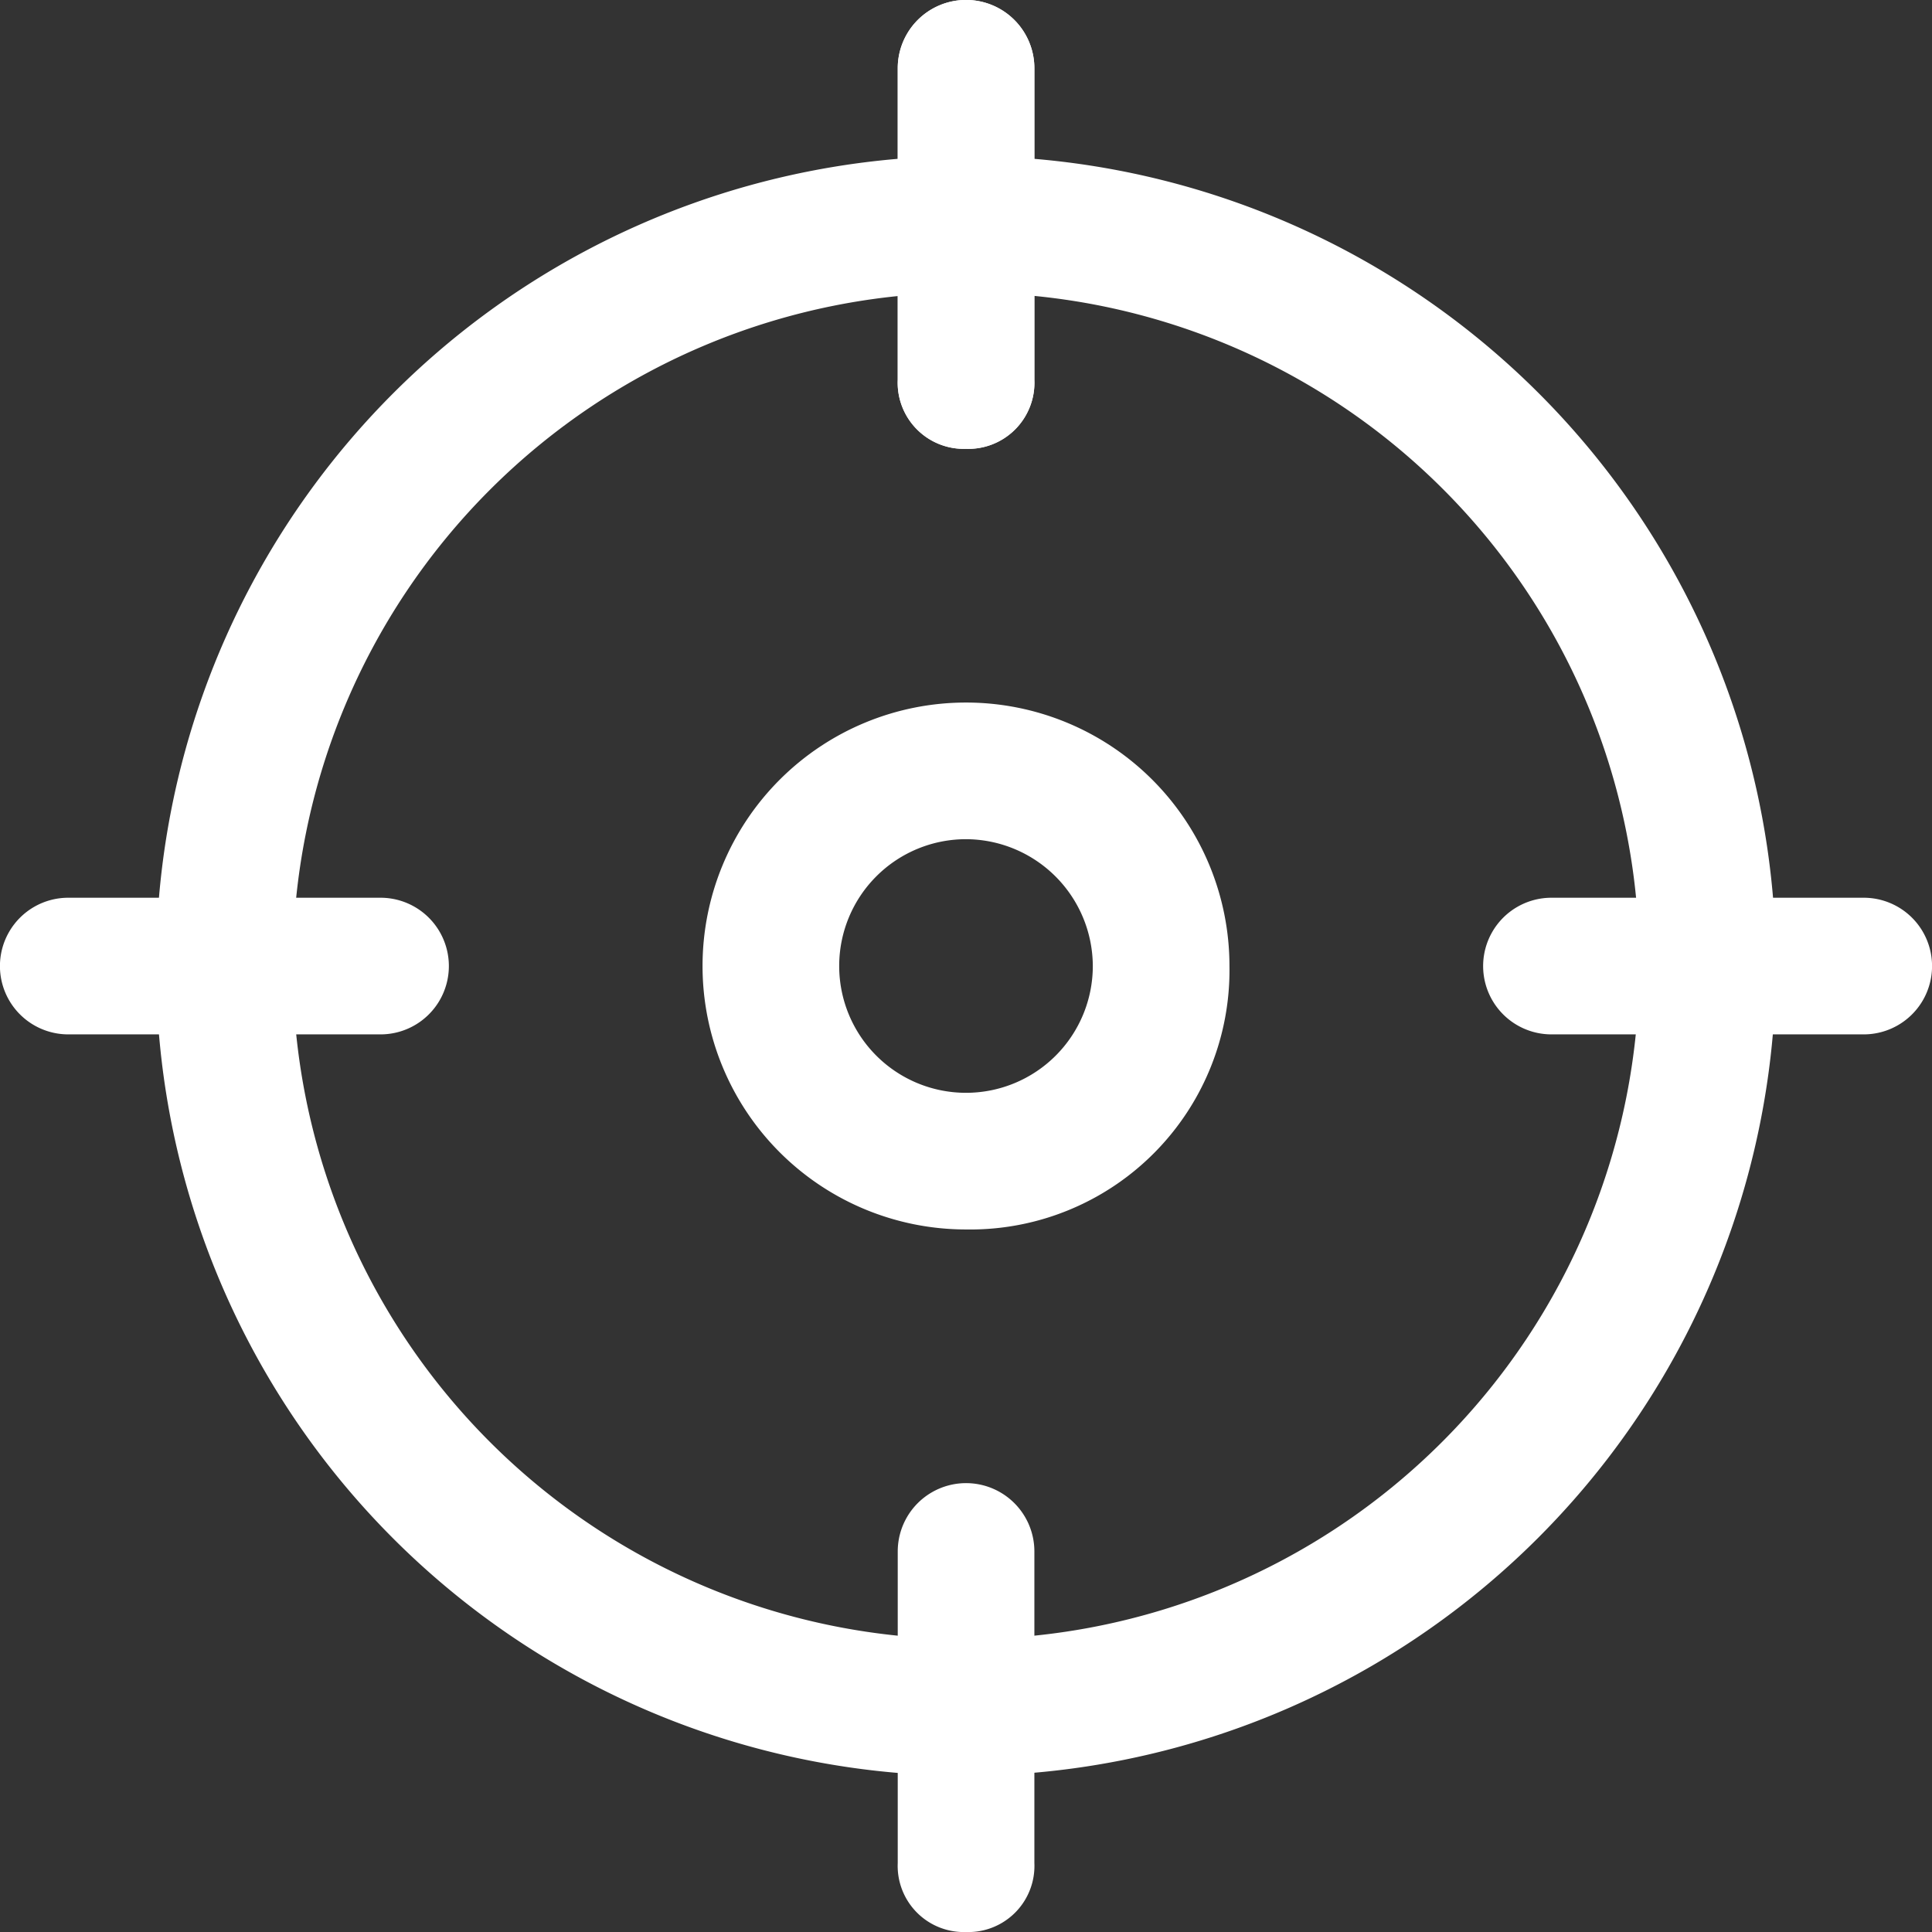 <svg xmlns="http://www.w3.org/2000/svg" width="16.5" height="16.5" viewBox="0 0 16.5 16.5">
    <rect x="0" y="0" width="16.5" height="16.5" fill="#333333" stroke="none"/>
    <defs>
        <style>
            .cls-1{fill:#fff;stroke:#fff;stroke-width:.5px}
        </style>
    </defs>
    <g id="target" transform="translate(.25 .25)">
        <g id="Group_1341" transform="translate(1.333 1.333)">
            <path id="Path_2071" d="M8.667 15.333a6.667 6.667 0 1 1 6.667-6.667 6.686 6.686 0 0 1-6.667 6.667zm0-12.667a6 6 0 1 0 6 6 5.975 5.975 0 0 0-6-5.999z" class="cls-1" transform="translate(-2 -2)"/>
        </g>
        <g id="Group_1342" transform="translate(7.667)">
            <path id="Path_2072" d="M11.833 3.333A.315.315 0 0 1 11.5 3V.333a.333.333 0 0 1 .667 0V3a.315.315 0 0 1-.334.333z" class="cls-1" transform="translate(-11.5)"/>
        </g>
        <g id="Group_1343" transform="translate(7.667)">
            <path id="Path_2073" d="M11.833 3.333A.315.315 0 0 1 11.5 3V.333a.333.333 0 0 1 .667 0V3a.315.315 0 0 1-.334.333z" class="cls-1" transform="translate(-11.5)"/>
        </g>
        <g id="Group_1344" transform="translate(12.667 7.667)">
            <path id="Path_2074" d="M22 12.167h-2.667a.333.333 0 1 1 0-.667H22a.333.333 0 1 1 0 .667z" class="cls-1" transform="translate(-19 -11.5)"/>
        </g>
        <g id="Group_1345" transform="translate(7.667 12.667)">
            <path id="Path_2075" d="M11.833 22.333A.315.315 0 0 1 11.5 22v-2.667a.333.333 0 1 1 .667 0V22a.315.315 0 0 1-.334.333z" class="cls-1" transform="translate(-11.5 -19)"/>
        </g>
        <g id="Group_1346" transform="translate(0 7.667)">
            <path id="Path_2076" d="M3 12.167H.333a.333.333 0 0 1 0-.667H3a.333.333 0 1 1 0 .667z" class="cls-1" transform="translate(0 -11.5)"/>
        </g>
        <g id="Group_1347" transform="translate(6 6)">
            <path id="Path_2077" d="M11 13a2 2 0 1 1 2-2 1.964 1.964 0 0 1-2 2zm0-3.333A1.333 1.333 0 1 0 12.333 11 1.337 1.337 0 0 0 11 9.667z" class="cls-1" transform="translate(-9 -9)"/>
        </g>
    </g>
</svg>

